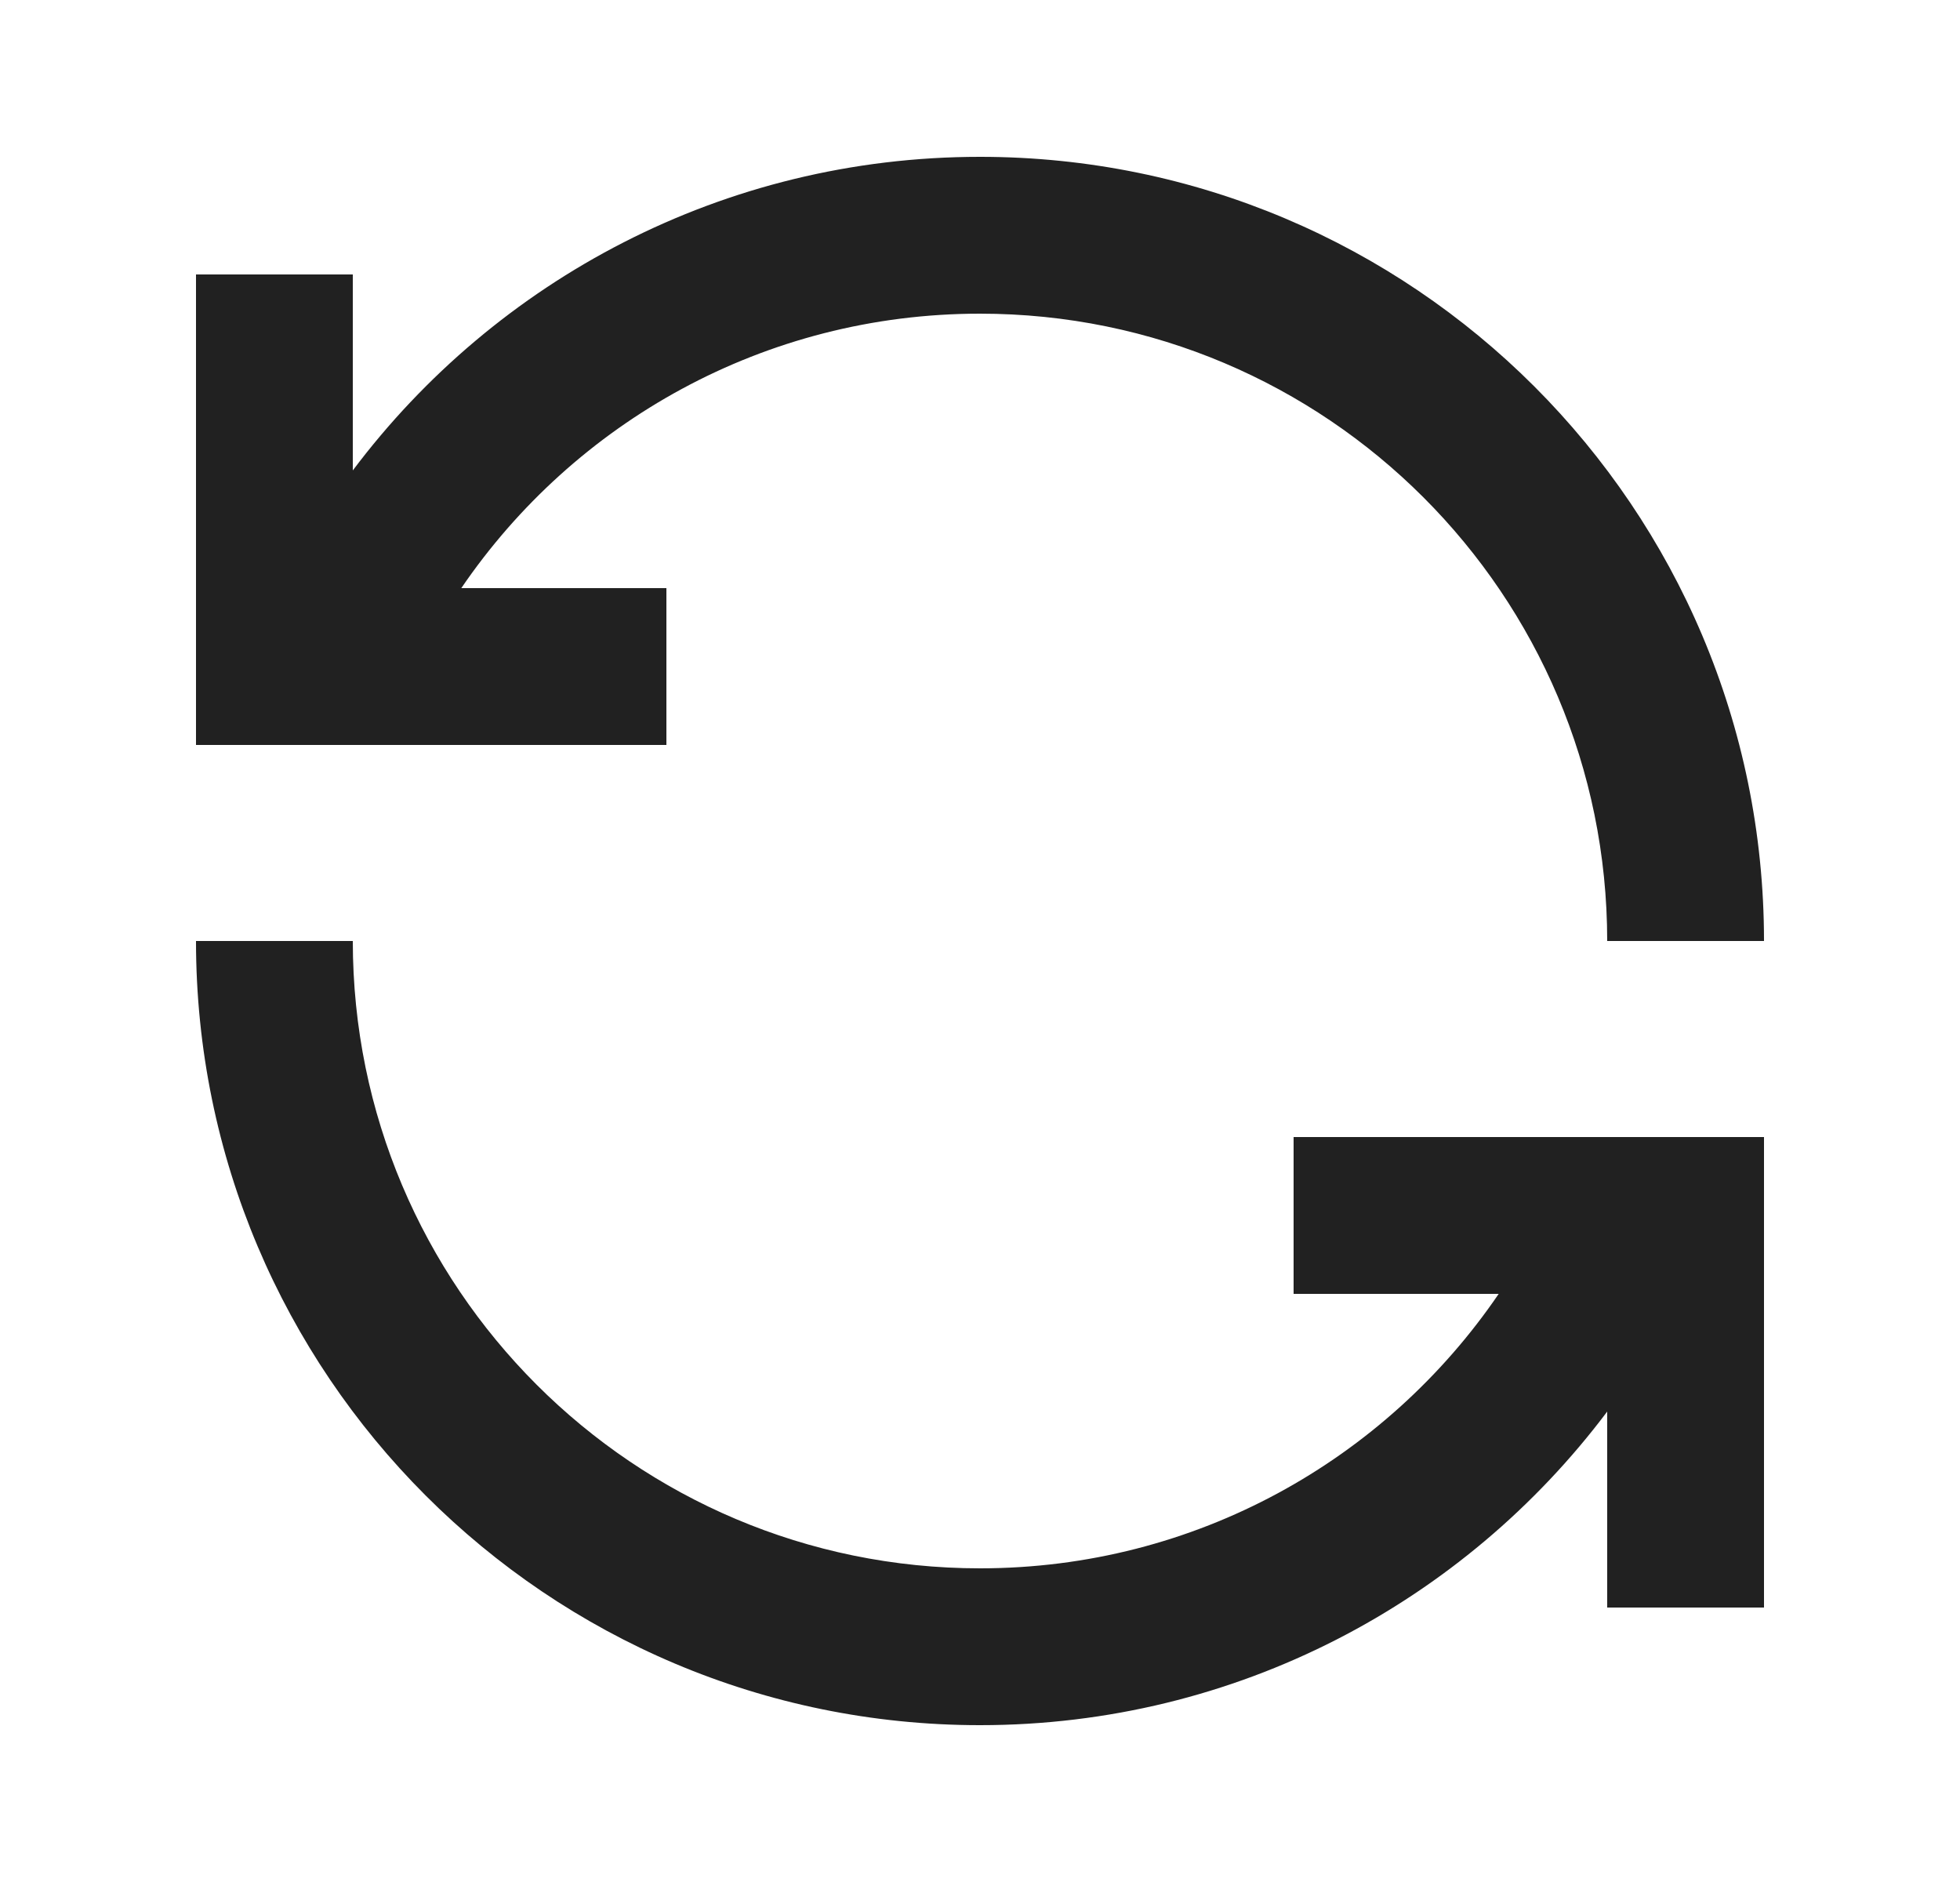 <svg width="25" height="24" viewBox="0 0 25 24" fill="none" xmlns="http://www.w3.org/2000/svg">
<path d="M12.5 4C9.751 4 7.325 5.386 5.884 7.5H8.5V9.5H2.5V3.5H4.5V5.999C6.324 3.572 9.228 2 12.5 2C18.023 2 22.5 6.477 22.5 12H20.5C20.5 7.582 16.918 4 12.5 4ZM4.5 12C4.5 16.418 8.082 20 12.5 20C15.249 20 17.675 18.614 19.116 16.5H16.5V14.5H22.5V20.5H20.5V18.001C18.676 20.428 15.772 22 12.5 22C6.977 22 2.5 17.523 2.5 12H4.5Z" fill="#212121"/>
</svg>
